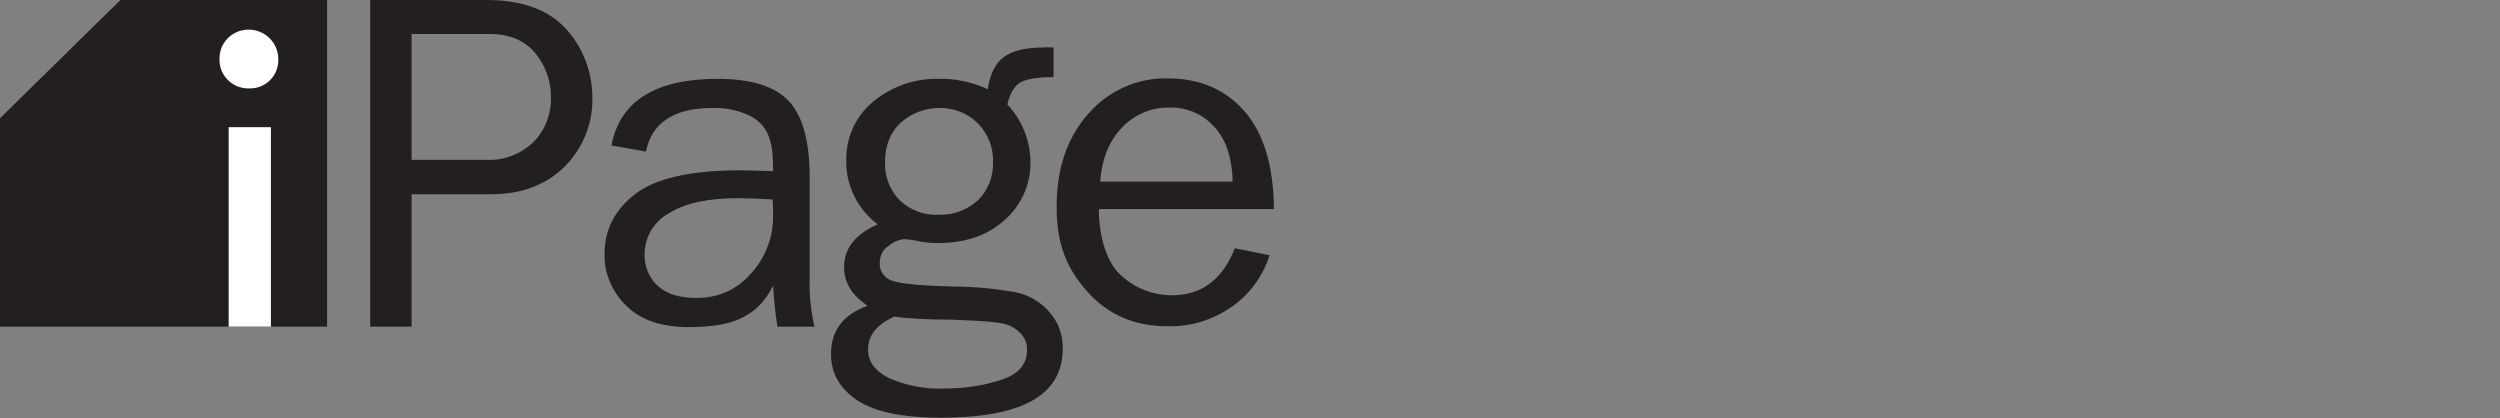<?xml version="1.0" encoding="UTF-8"?>
<svg xmlns="http://www.w3.org/2000/svg" xmlns:xlink="http://www.w3.org/1999/xlink" width="574px" height="96px" viewBox="0 0 574 96" version="1.1">
  <rect x="0" y="0" width="574" height="96" fill="#808080" stroke="none"/>
  <title>iPage-logo</title>
  <g id="dot.com-assets" stroke="none" stroke-width="1" fill="none" fill-rule="evenodd">
    <g id="iPage-logo">
      <rect id="Rectangle" x="0" y="0" width="574" height="96"></rect>
      <g id="Group" transform="translate(85, 0)" fill="#231F20" fill-rule="nonzero">
        <path d="M9.5,75 L0,75 L0,0 L26.7,0 C35,0 41.1,2.3 45.1,6.8 C48.9,11 51,16.6 51,22.3 C51.2,28.3 48.8,34.1 44.6,38.3 C40.3,42.5 34.7,44.6 27.7,44.6 L9.5,44.6 L9.5,75 Z M9.5,36.7 L26.7,36.7 C30.7,36.9 34.5,35.4 37.4,32.7 C40.2,29.9 41.6,26.1 41.5,22.2 C41.5,18.5 40.2,15 37.9,12.2 C35.5,9.3 32,7.8 27.4,7.8 L9.5,7.8 L9.5,36.7 Z" id="Shape"></path>
        <path d="M102,75 L93.5,75 C93,71.9 92.7,68.7 92.5,65.6 C88.7,73.3 82.2,75.1 73.1,75.1 C66.9,75.1 62.1,73.5 58.8,70.2 C55.6,67.1 53.7,62.8 53.8,58.3 C53.8,52.7 56.2,48.1 60.9,44.5 C65.6,40.9 73.7,39.1 85.1,39.1 C86.6,39.1 89.1,39.2 92.5,39.3 C92.5,34.9 92.2,33.3 91.5,31.3 C90.7,29.2 89.2,27.6 87.2,26.6 C84.5,25.3 81.5,24.7 78.5,24.8 C69.8,24.8 64.7,28.1 63.3,34.8 L55.4,33.4 C57.3,23.2 65.5,18.1 79.8,18.1 C87.4,18.1 92.9,19.8 96.1,23.2 C99.3,26.6 100.9,32.4 100.9,40.8 L100.9,64.3 C100.8,67.9 101.2,71.5 102,75 L102,75 Z M92.4,45.8 C88.9,45.6 86.3,45.5 84.5,45.5 C77.7,45.5 72.4,46.6 68.7,48.9 C65.1,50.8 62.9,54.6 63,58.7 C63,61.3 64.1,63.9 66,65.6 C68,67.5 71,68.4 74.8,68.4 C79.7,68.5 84.3,66.5 87.5,62.7 C90.8,59.1 92.6,54.3 92.5,49.4 C92.5,48.4 92.5,47.2 92.4,45.8 L92.4,45.8 Z" id="Shape"></path>
        <path d="M156.9,10.9 L156.9,17.7 C153,17.7 150.3,18.2 149,19.1 C147.7,20 146.8,21.7 146.3,24 C149.7,27.6 151.6,32.4 151.6,37.4 C151.6,42.4 149.5,47.1 145.8,50.4 C141.9,54 136.8,55.8 130.3,55.8 C129,55.8 127.8,55.7 126.5,55.5 C125.3,55.2 124,55 122.7,54.9 C121.4,55 120.2,55.5 119.1,56.4 C117.8,57.2 117,58.6 117,60.2 C116.8,62.2 118.1,64 120,64.5 C122,65.2 126.7,65.6 134.2,65.8 C138.9,65.8 143.6,66.3 148.2,67.1 C151.2,67.7 153.9,69.3 155.9,71.6 C158,73.9 159.1,77 159,80.1 C159,90.7 149.7,95.9 131.1,95.9 C122.3,95.9 115.9,94.6 111.8,91.9 C107.8,89.2 105.8,85.7 105.8,81.3 C105.8,75.9 108.6,72.2 114.2,70.2 C110.6,67.8 108.8,64.9 108.8,61.3 C108.8,57 111.4,53.8 116.5,51.5 C111.9,48 109.2,42.6 109.3,36.9 C109.2,31.7 111.4,26.7 115.4,23.4 C119.6,19.9 124.9,18 130.4,18.1 C134.3,18 138.2,18.8 141.8,20.5 C142.3,16.9 143.6,14.4 145.6,13 C147.6,11.6 150.6,10.9 154.7,10.9 C155.1,10.8 155.9,10.9 156.9,10.9 L156.9,10.9 Z M120.3,72.7 C116.3,74.5 114.3,77 114.3,80.3 C114.3,83.1 116,85.3 119.3,86.9 C123.3,88.6 127.6,89.4 131.9,89.2 C136.3,89.2 140.7,88.6 144.9,87.2 C148.9,85.9 150.8,83.6 150.8,80.4 C150.9,78.8 150.2,77.3 149,76.2 C147.7,75 146,74.3 144.2,74.1 C142.2,73.8 138.7,73.6 133.6,73.4 C127.6,73.4 123.2,73.1 120.3,72.7 Z M130.6,49.3 C133.9,49.4 137.1,48.2 139.5,46 C141.9,43.7 143.1,40.5 143,37.2 C143.2,30.5 138,25 131.3,24.8 C131.1,24.8 130.9,24.8 130.7,24.8 C127.5,24.8 124.4,25.9 122,28 C119.5,30.2 118.2,33.3 118.2,37.3 C118.1,40.5 119.3,43.7 121.6,46 C124,48.3 127.3,49.5 130.6,49.3 L130.6,49.3 Z" id="Shape"></path>
        <path d="M198.5,57 L206.5,58.6 C205,63.3 202,67.5 198,70.3 C193.6,73.4 188.4,75.1 183,74.9 C175.4,74.9 169.3,72.2 164.6,66.9 C159.9,61.6 157.6,56.1 157.6,47.5 C157.6,38.7 160,31.6 164.9,26.1 C169.5,20.8 176.2,17.8 183.2,18 C190.4,18 196.3,20.5 200.7,25.5 C205.1,30.5 207.4,38 207.5,48 L167.3,48 C167.3,54.3 169.1,60.5 172.6,63.4 C175.7,66.2 179.6,67.7 183.7,67.8 C190.7,67.9 195.7,64.3 198.5,57 Z M198,41.7 C198,38.9 197.5,36.1 196.5,33.4 C195.5,30.9 193.8,28.8 191.7,27.2 C189.3,25.5 186.5,24.6 183.5,24.7 C179.4,24.6 175.4,26.3 172.6,29.3 C169.6,32.4 168,36.5 167.6,41.7 L198,41.7 Z" id="Shape"></path>
      </g>
      <polygon id="Path" fill="#231F20" fill-rule="nonzero" points="0 27.2 27.7 0 75.1 0 75.1 75 0 75"></polygon>
      <polygon id="Path" fill="#FFFFFF" fill-rule="nonzero" points="52.5 29.2 62.2 29.2 62.2 75 52.5 75"></polygon>
      <polygon id="Path" fill="#231F20" fill-rule="nonzero" points="27.7 27.2 0 27.2 27.7 0"></polygon>
      <path d="M57.2,20.3 C60.9,20.4 63.9,17.5 63.9,13.8 C63.9,13.7 63.9,13.7 63.9,13.6 C63.9,9.9 61,6.9 57.2,6.8 L57.1,6.8 C53.4,6.8 50.4,9.7 50.4,13.4 C50.4,13.5 50.4,13.5 50.4,13.6 C50.3,17.2 53.2,20.2 56.8,20.3 C57.1,20.3 57.2,20.3 57.2,20.3 Z" id="Path" fill="#FFFFFF" fill-rule="nonzero"></path>
    </g>
  </g>
</svg>
